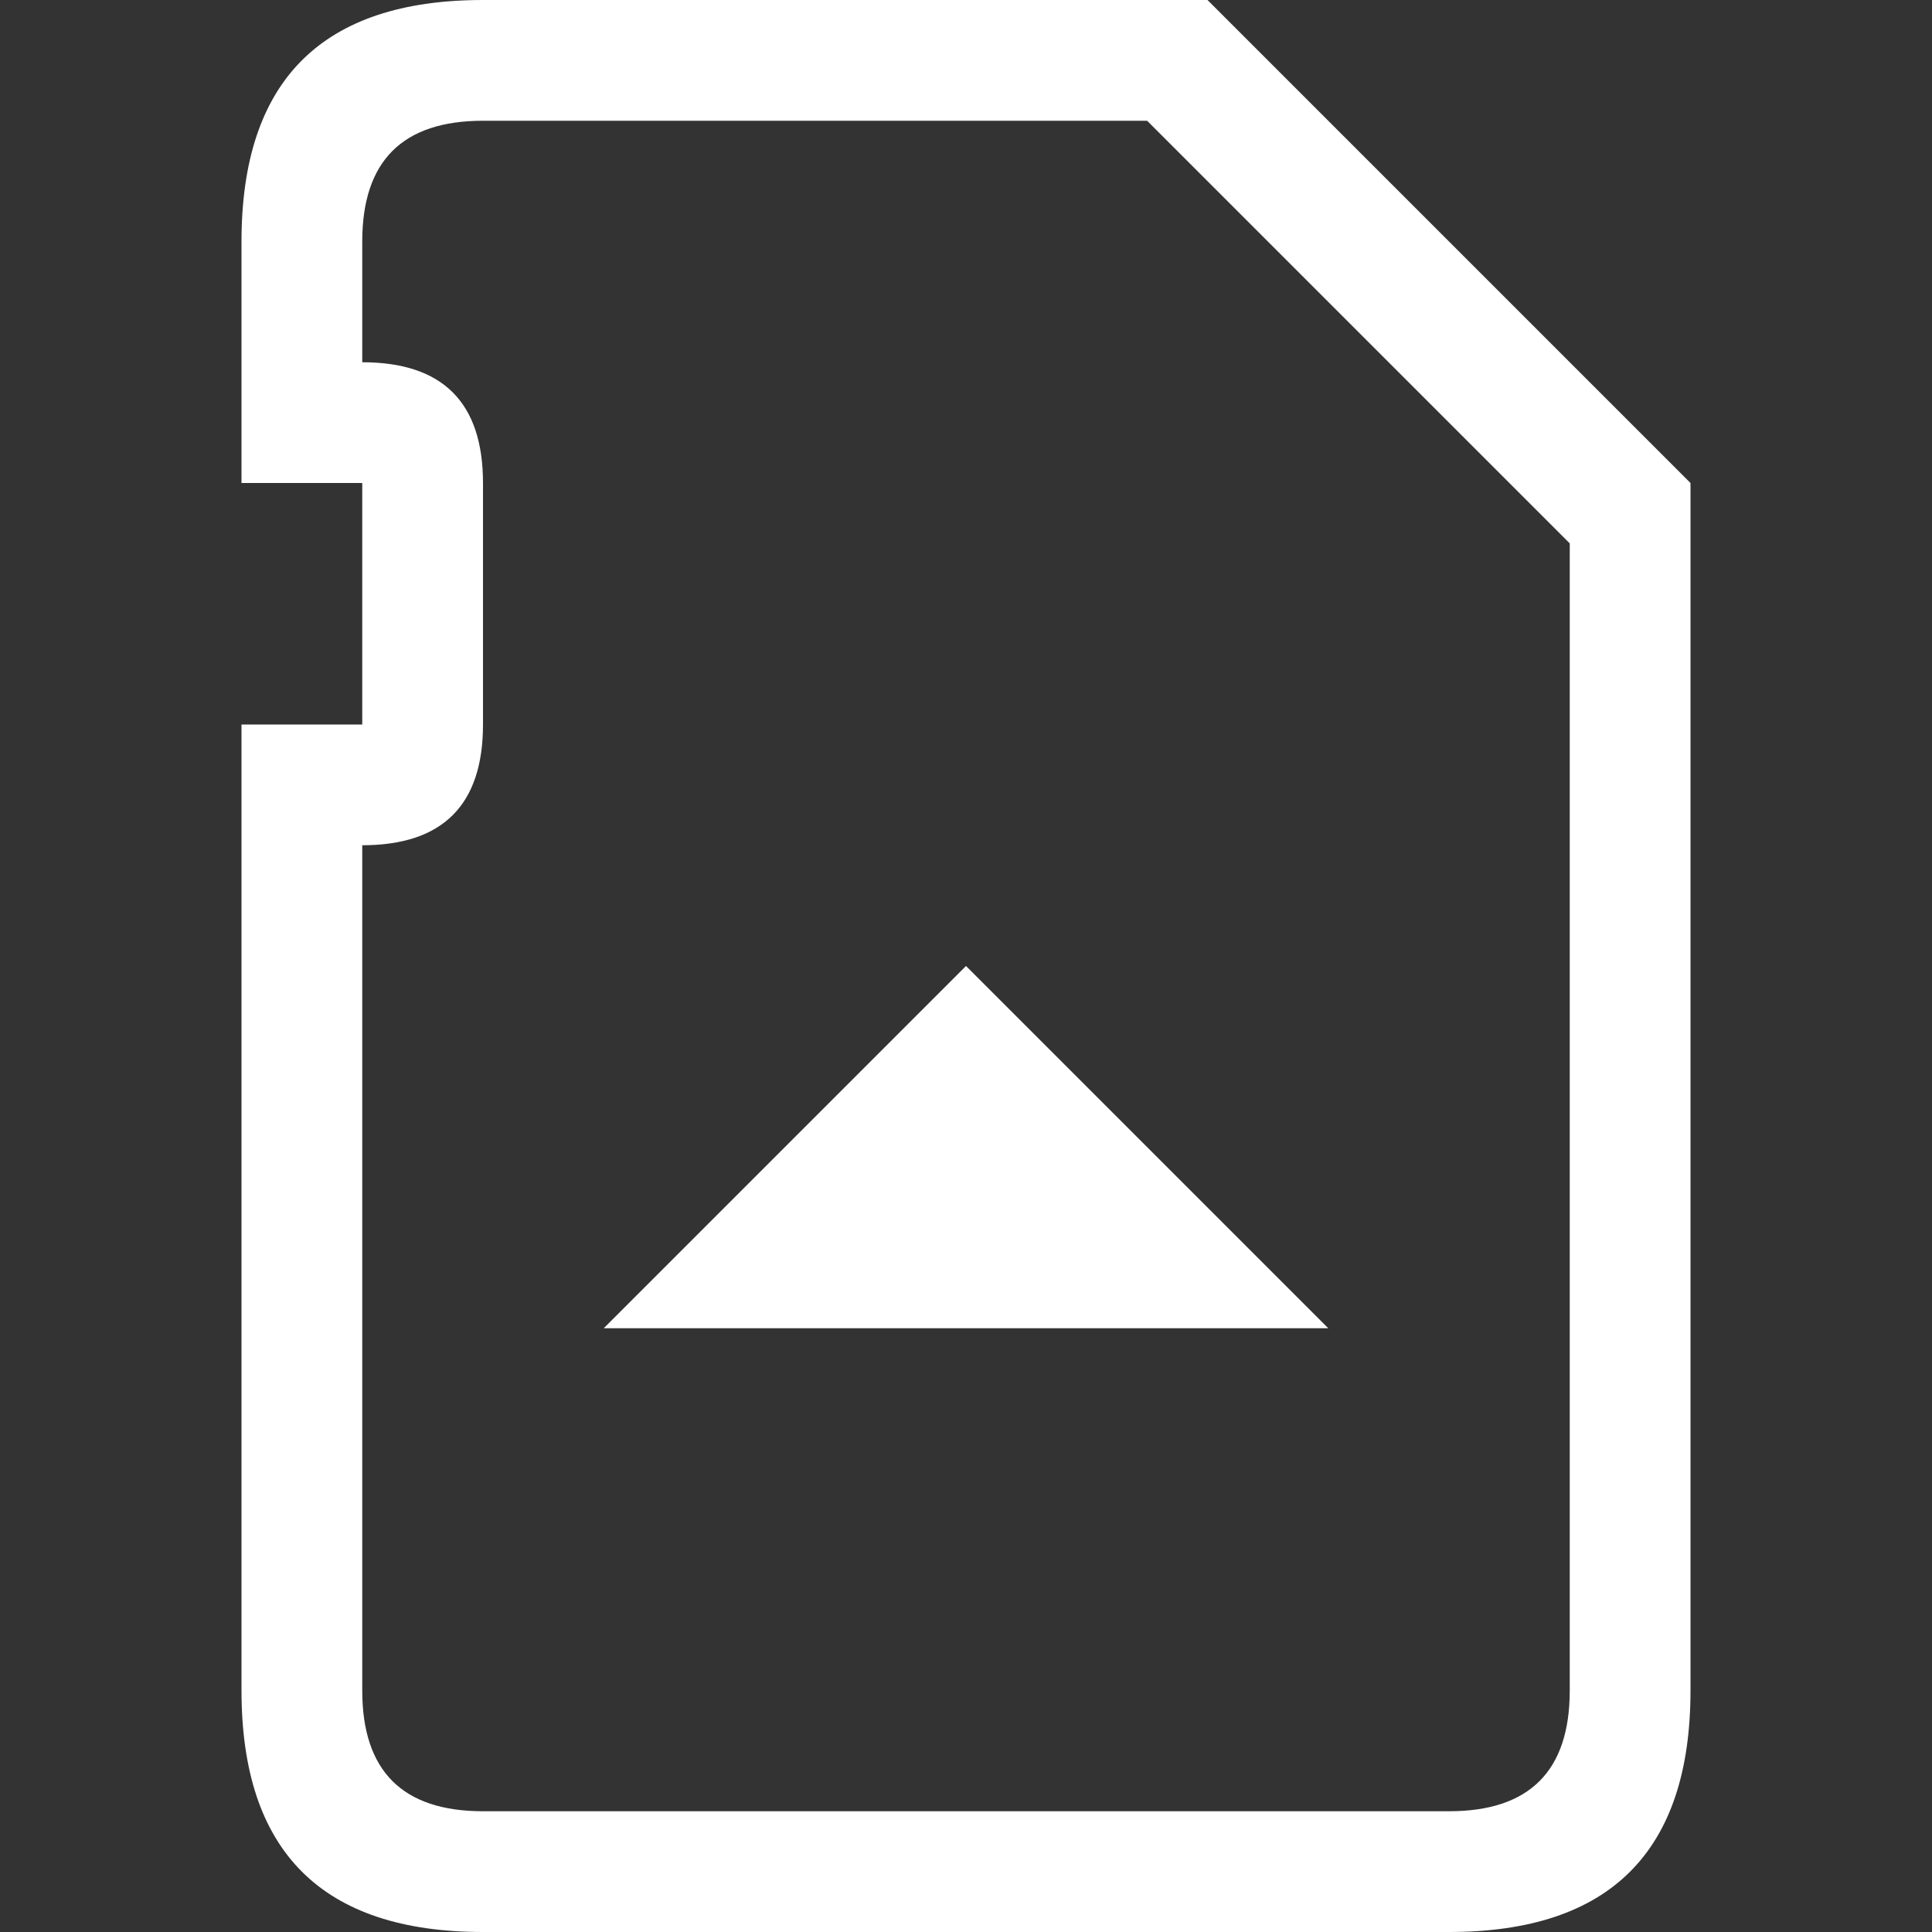 <svg viewBox="0 0 16 16" width="16" height="16" xmlns="http://www.w3.org/2000/svg" fill="#fff" fill-opacity="1">
  <rect x="0" y="0" width="16" height="16" fill="#333333" stroke="none"/>
  <path d="M4 0 10 0 14 4 14 14Q14 16 12 16L4 16Q2 16 2 14L2 6 3 6 3 4 2 4 2 2Q2 0 4 0M3 2 3 3Q4 3 4 4L4 6Q4 7 3 7L3 14Q3 15 4 15L12 15Q13 15 13 14L13 4.5 9.5 1 4 1Q3 1 3 2M8 8 11 11 5 11 8 8"></path>
</svg>
